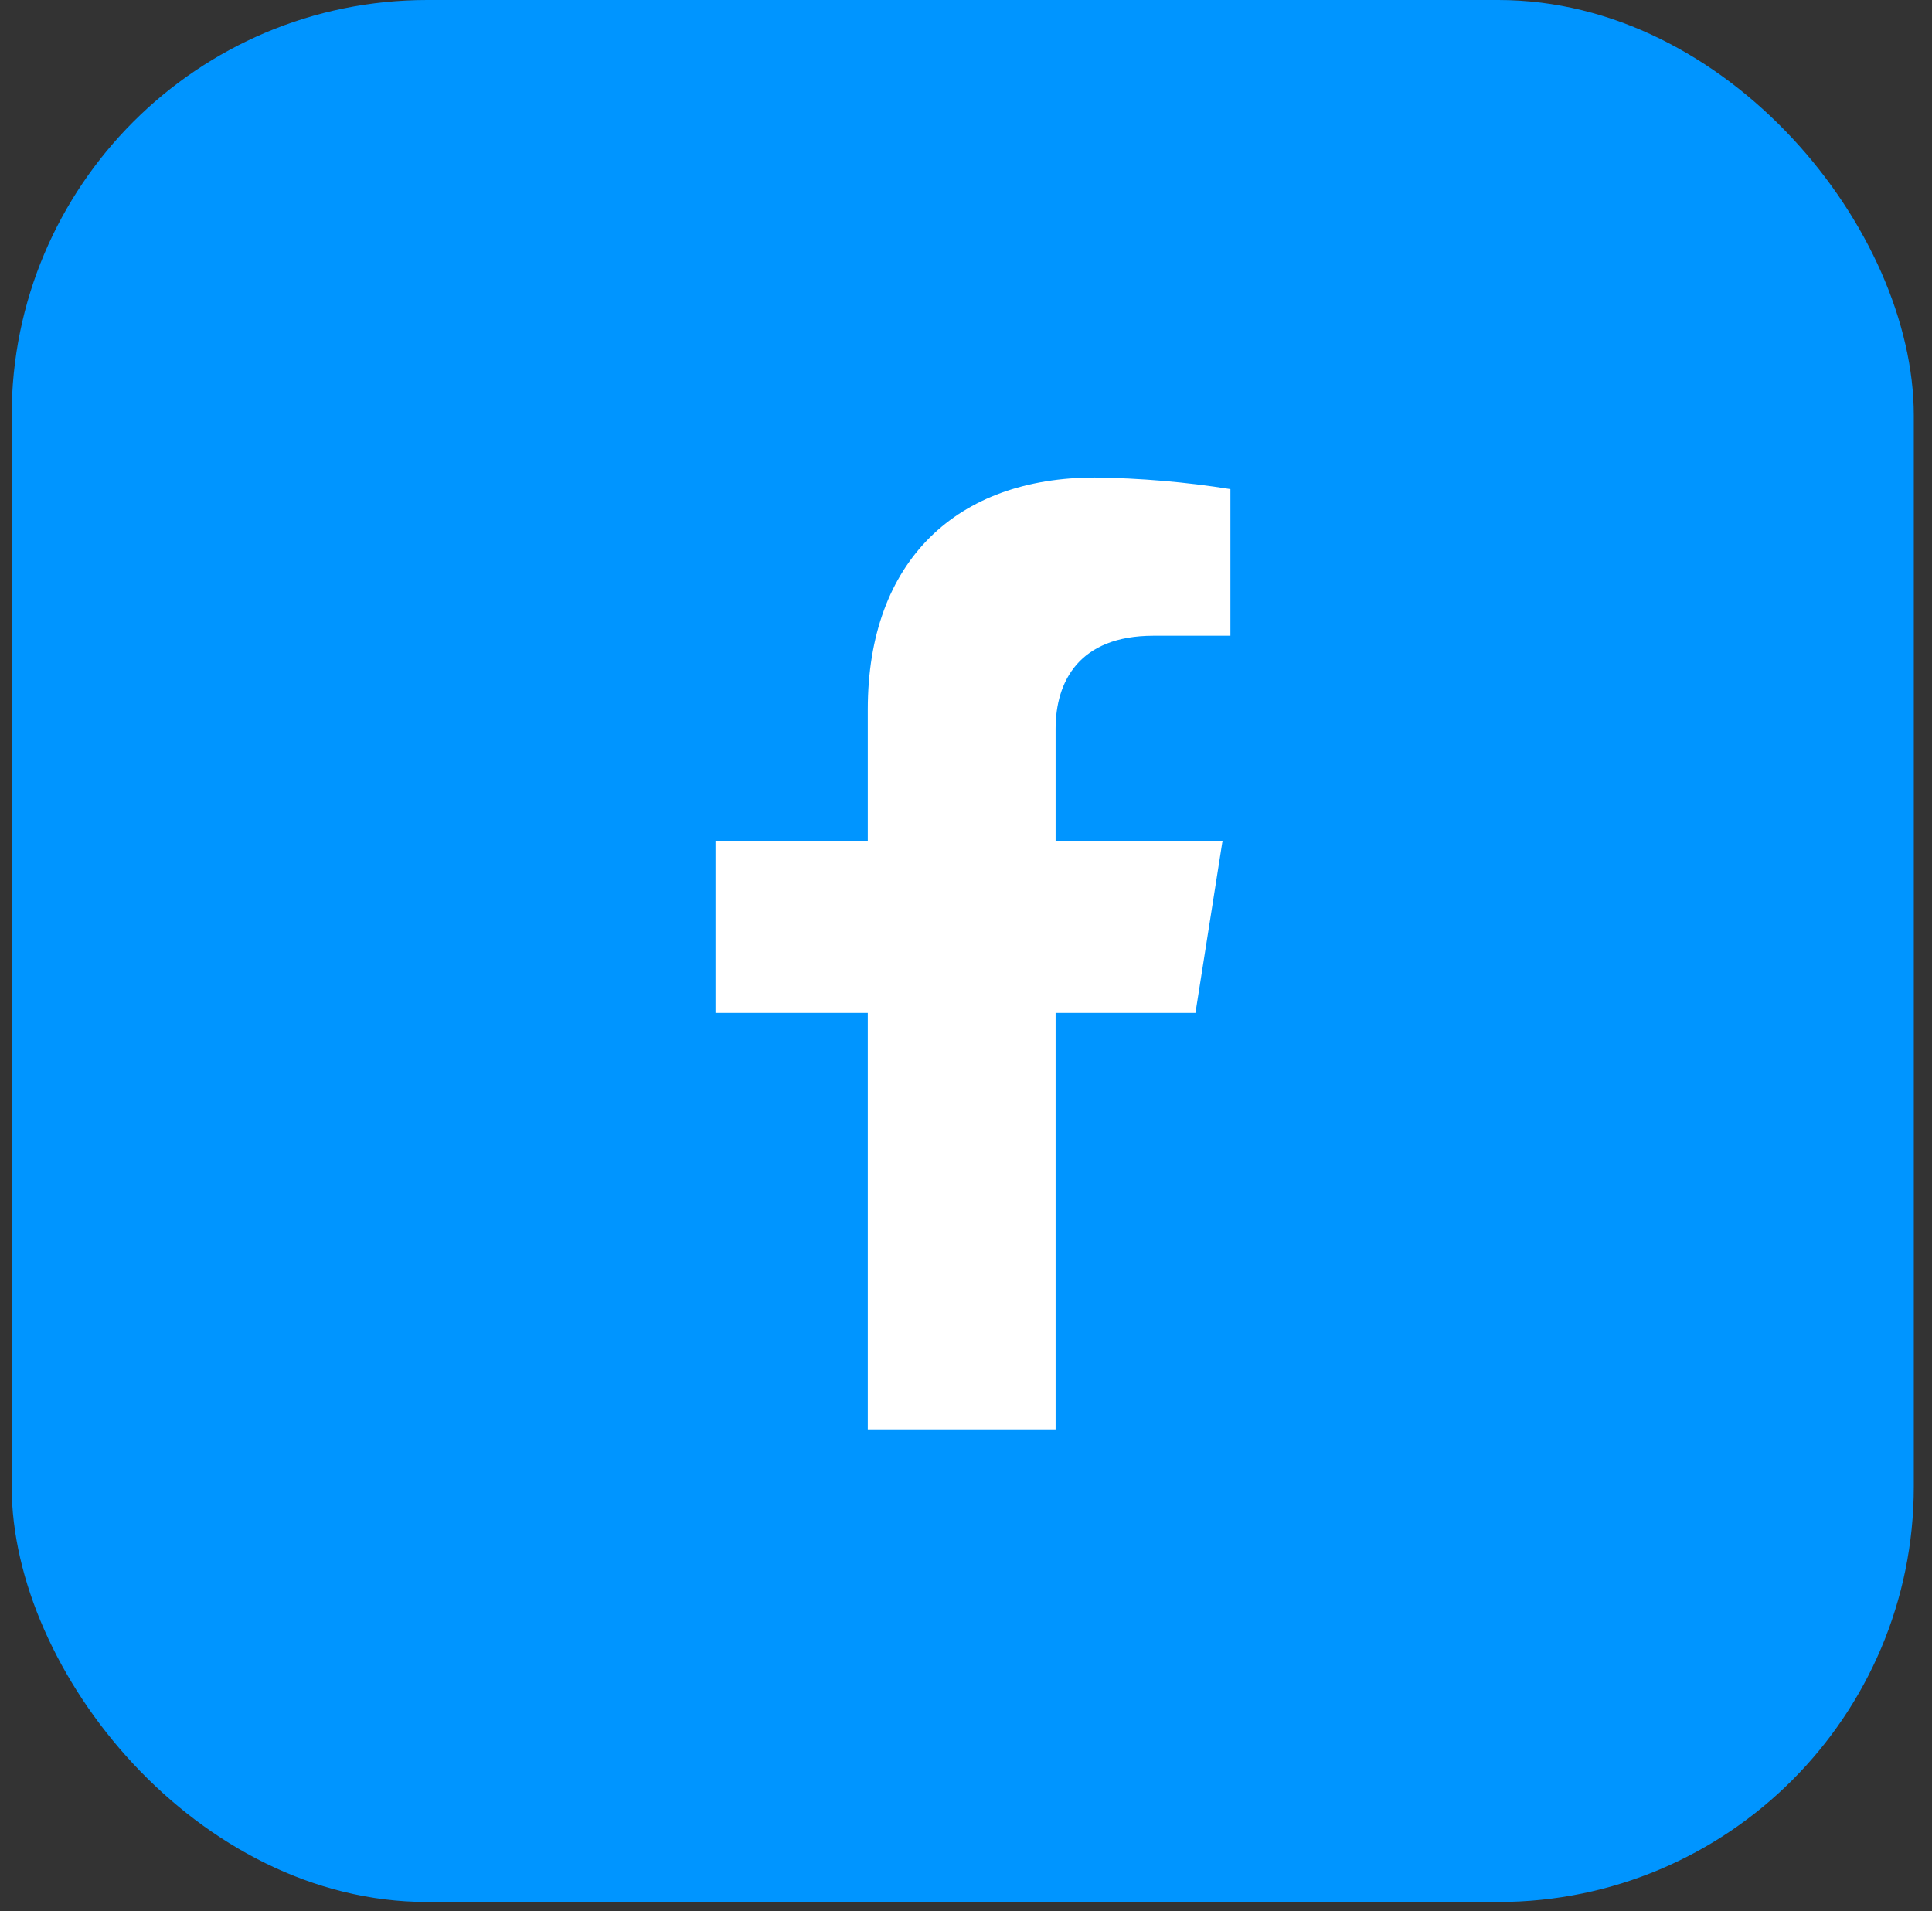 <svg width="93" height="92" viewBox="0 0 93 92" fill="none" xmlns="http://www.w3.org/2000/svg">
<rect x="0" y="0" width="93" height="92" fill="#333333" stroke="none"/>
<rect x="0.562" width="91.562" height="91.562" rx="20" fill="#0095FF"/>
<path d="M57.545 48.761L58.849 40.473H50.813V35.085C50.813 32.818 51.935 30.604 55.523 30.604H59.228V23.545C57.07 23.201 54.89 23.015 52.705 22.988C46.091 22.988 41.772 26.964 41.772 34.152V40.473H34.441V48.761H41.772V68.81H50.813V48.761H57.545Z" fill="white"/>
</svg>
